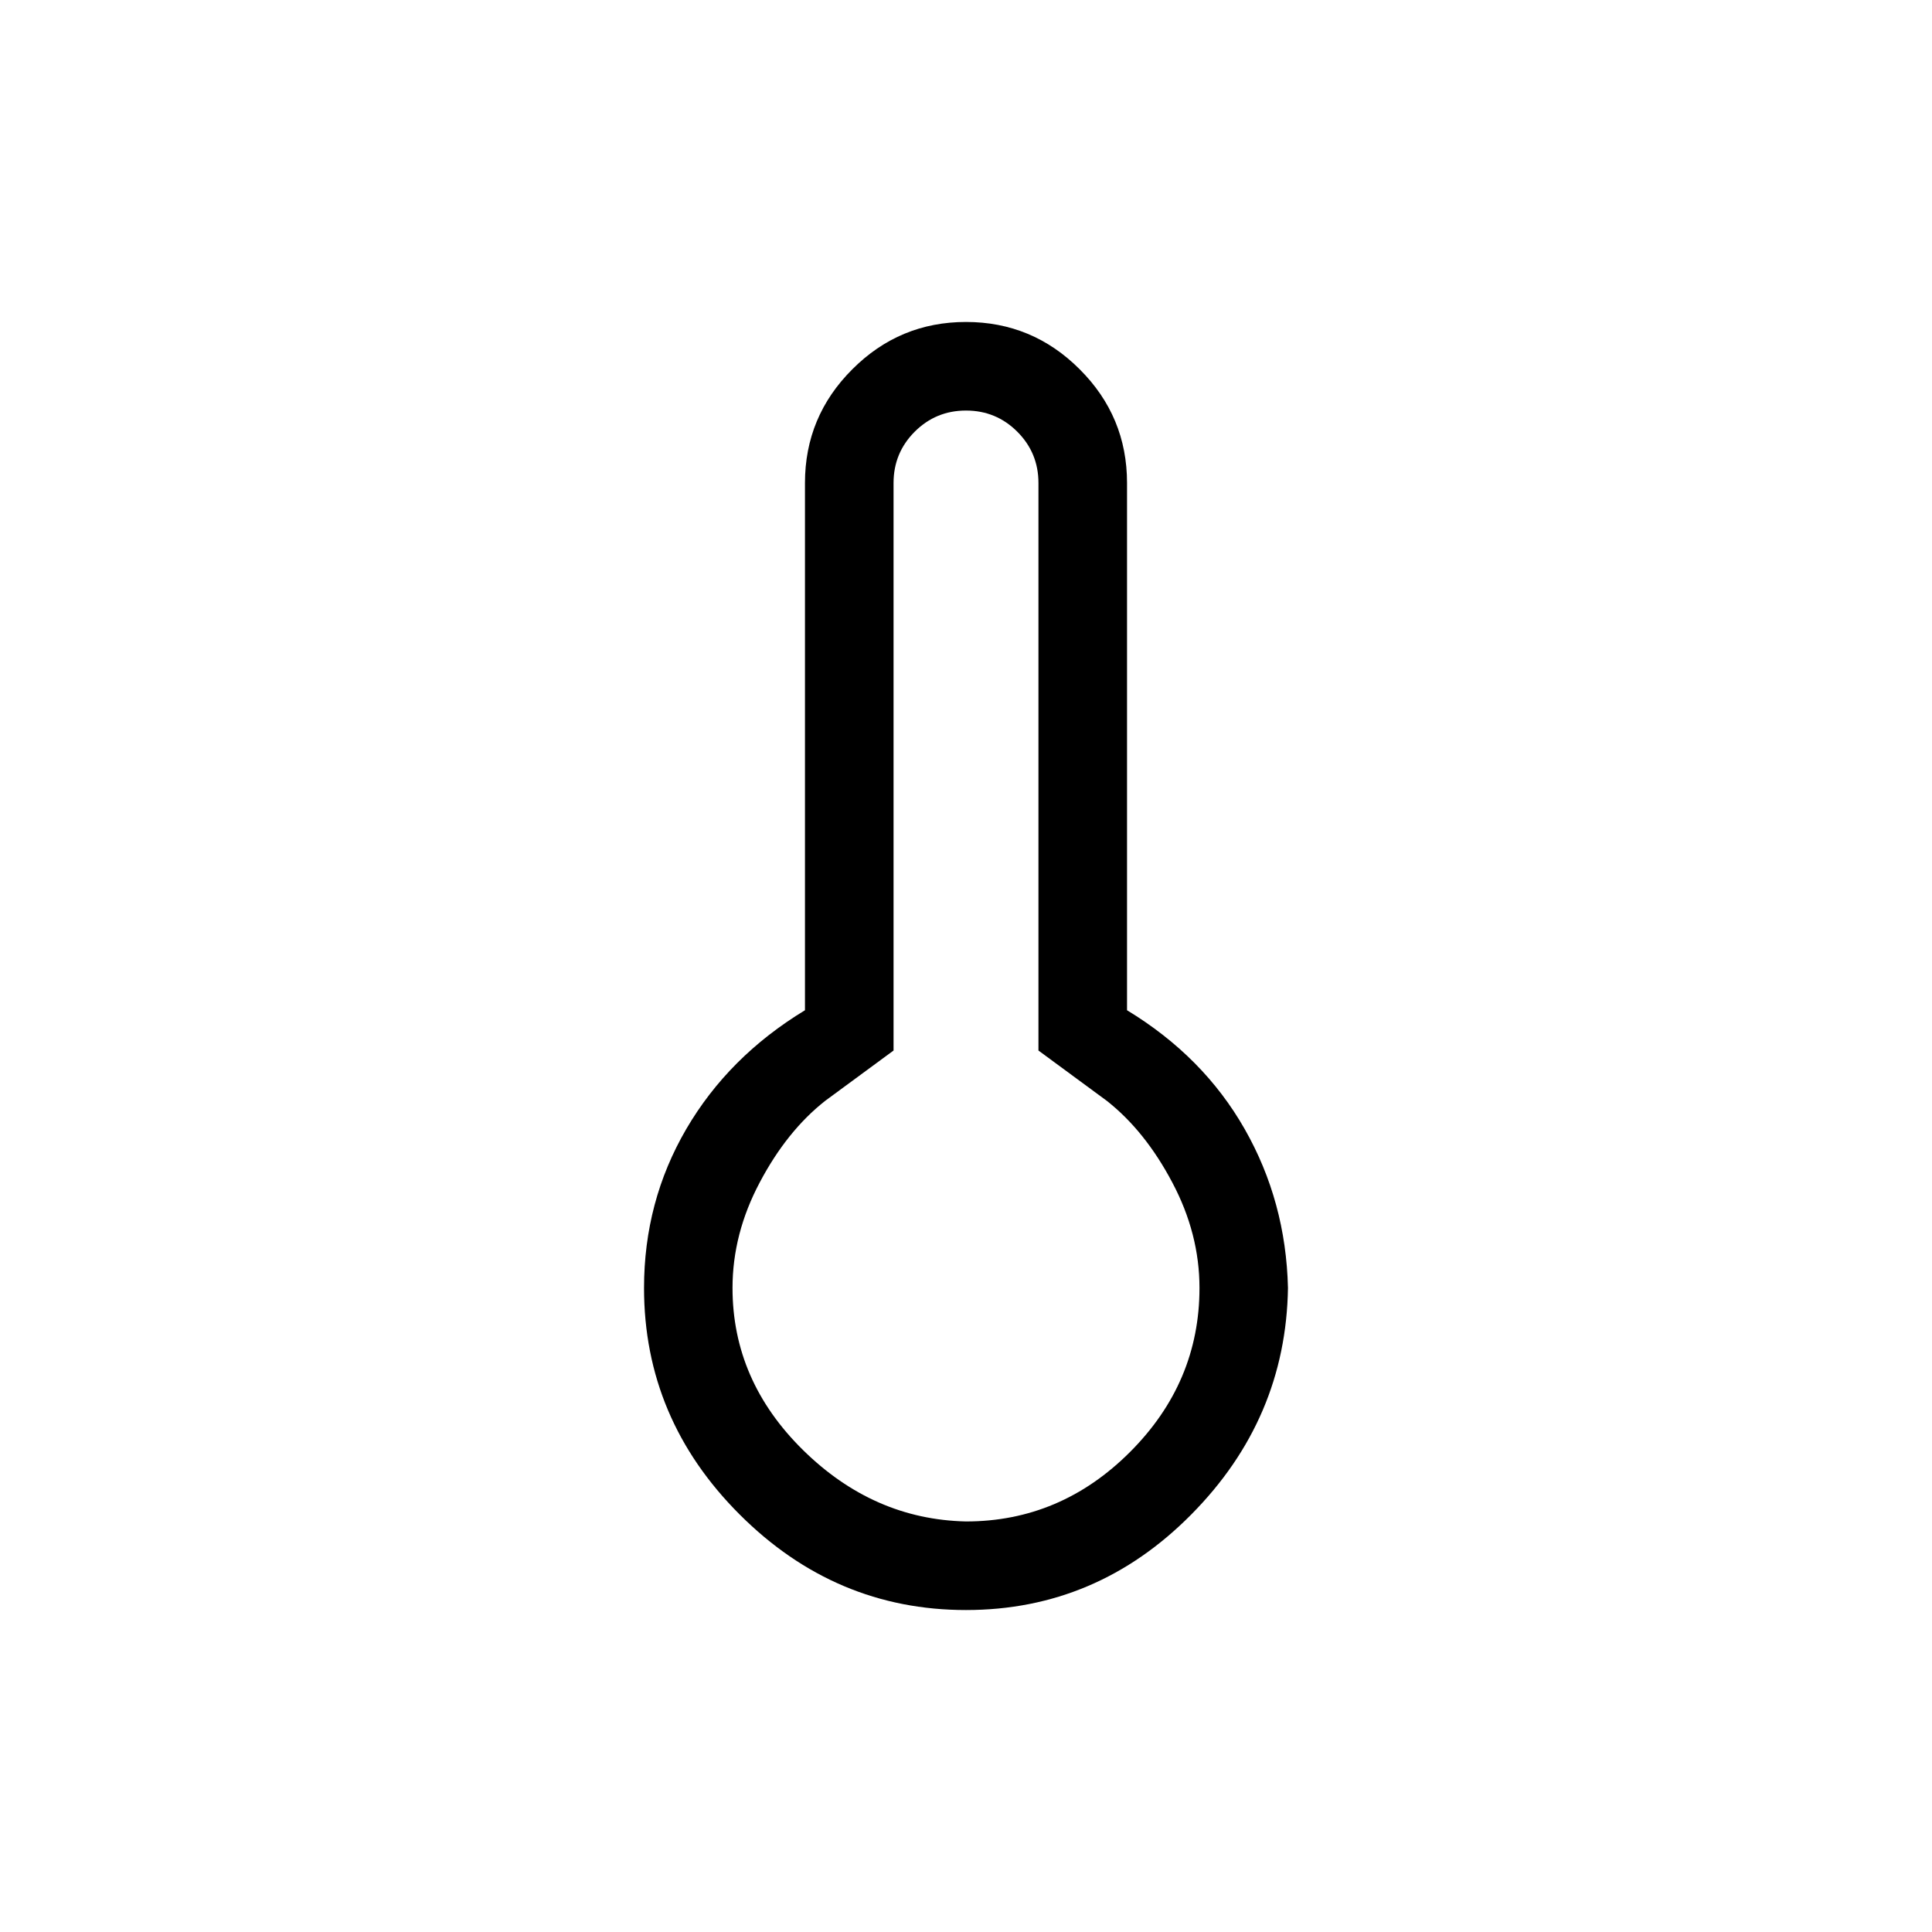 <svg xmlns="http://www.w3.org/2000/svg" height="20" width="20"><path d="M10 16.667q-1.354 0-2.344-.99-.989-.989-.989-2.344 0-.895.437-1.645.438-.75 1.229-1.23V5q0-.688.49-1.177.489-.49 1.177-.49.688 0 1.177.49.49.489.49 1.177v5.458q.791.48 1.218 1.23.427.75.448 1.645-.021 1.355-1 2.344-.979.99-2.333.99Zm0-.917q.979 0 1.698-.719t.719-1.698q0-.562-.282-1.093-.281-.532-.677-.844l-.708-.521V5q0-.312-.219-.531-.219-.219-.531-.219-.312 0-.531.219-.219.219-.219.531v5.875l-.708.521q-.396.312-.677.844-.282.531-.282 1.093 0 .959.729 1.677.73.719 1.688.74Z"/></svg>